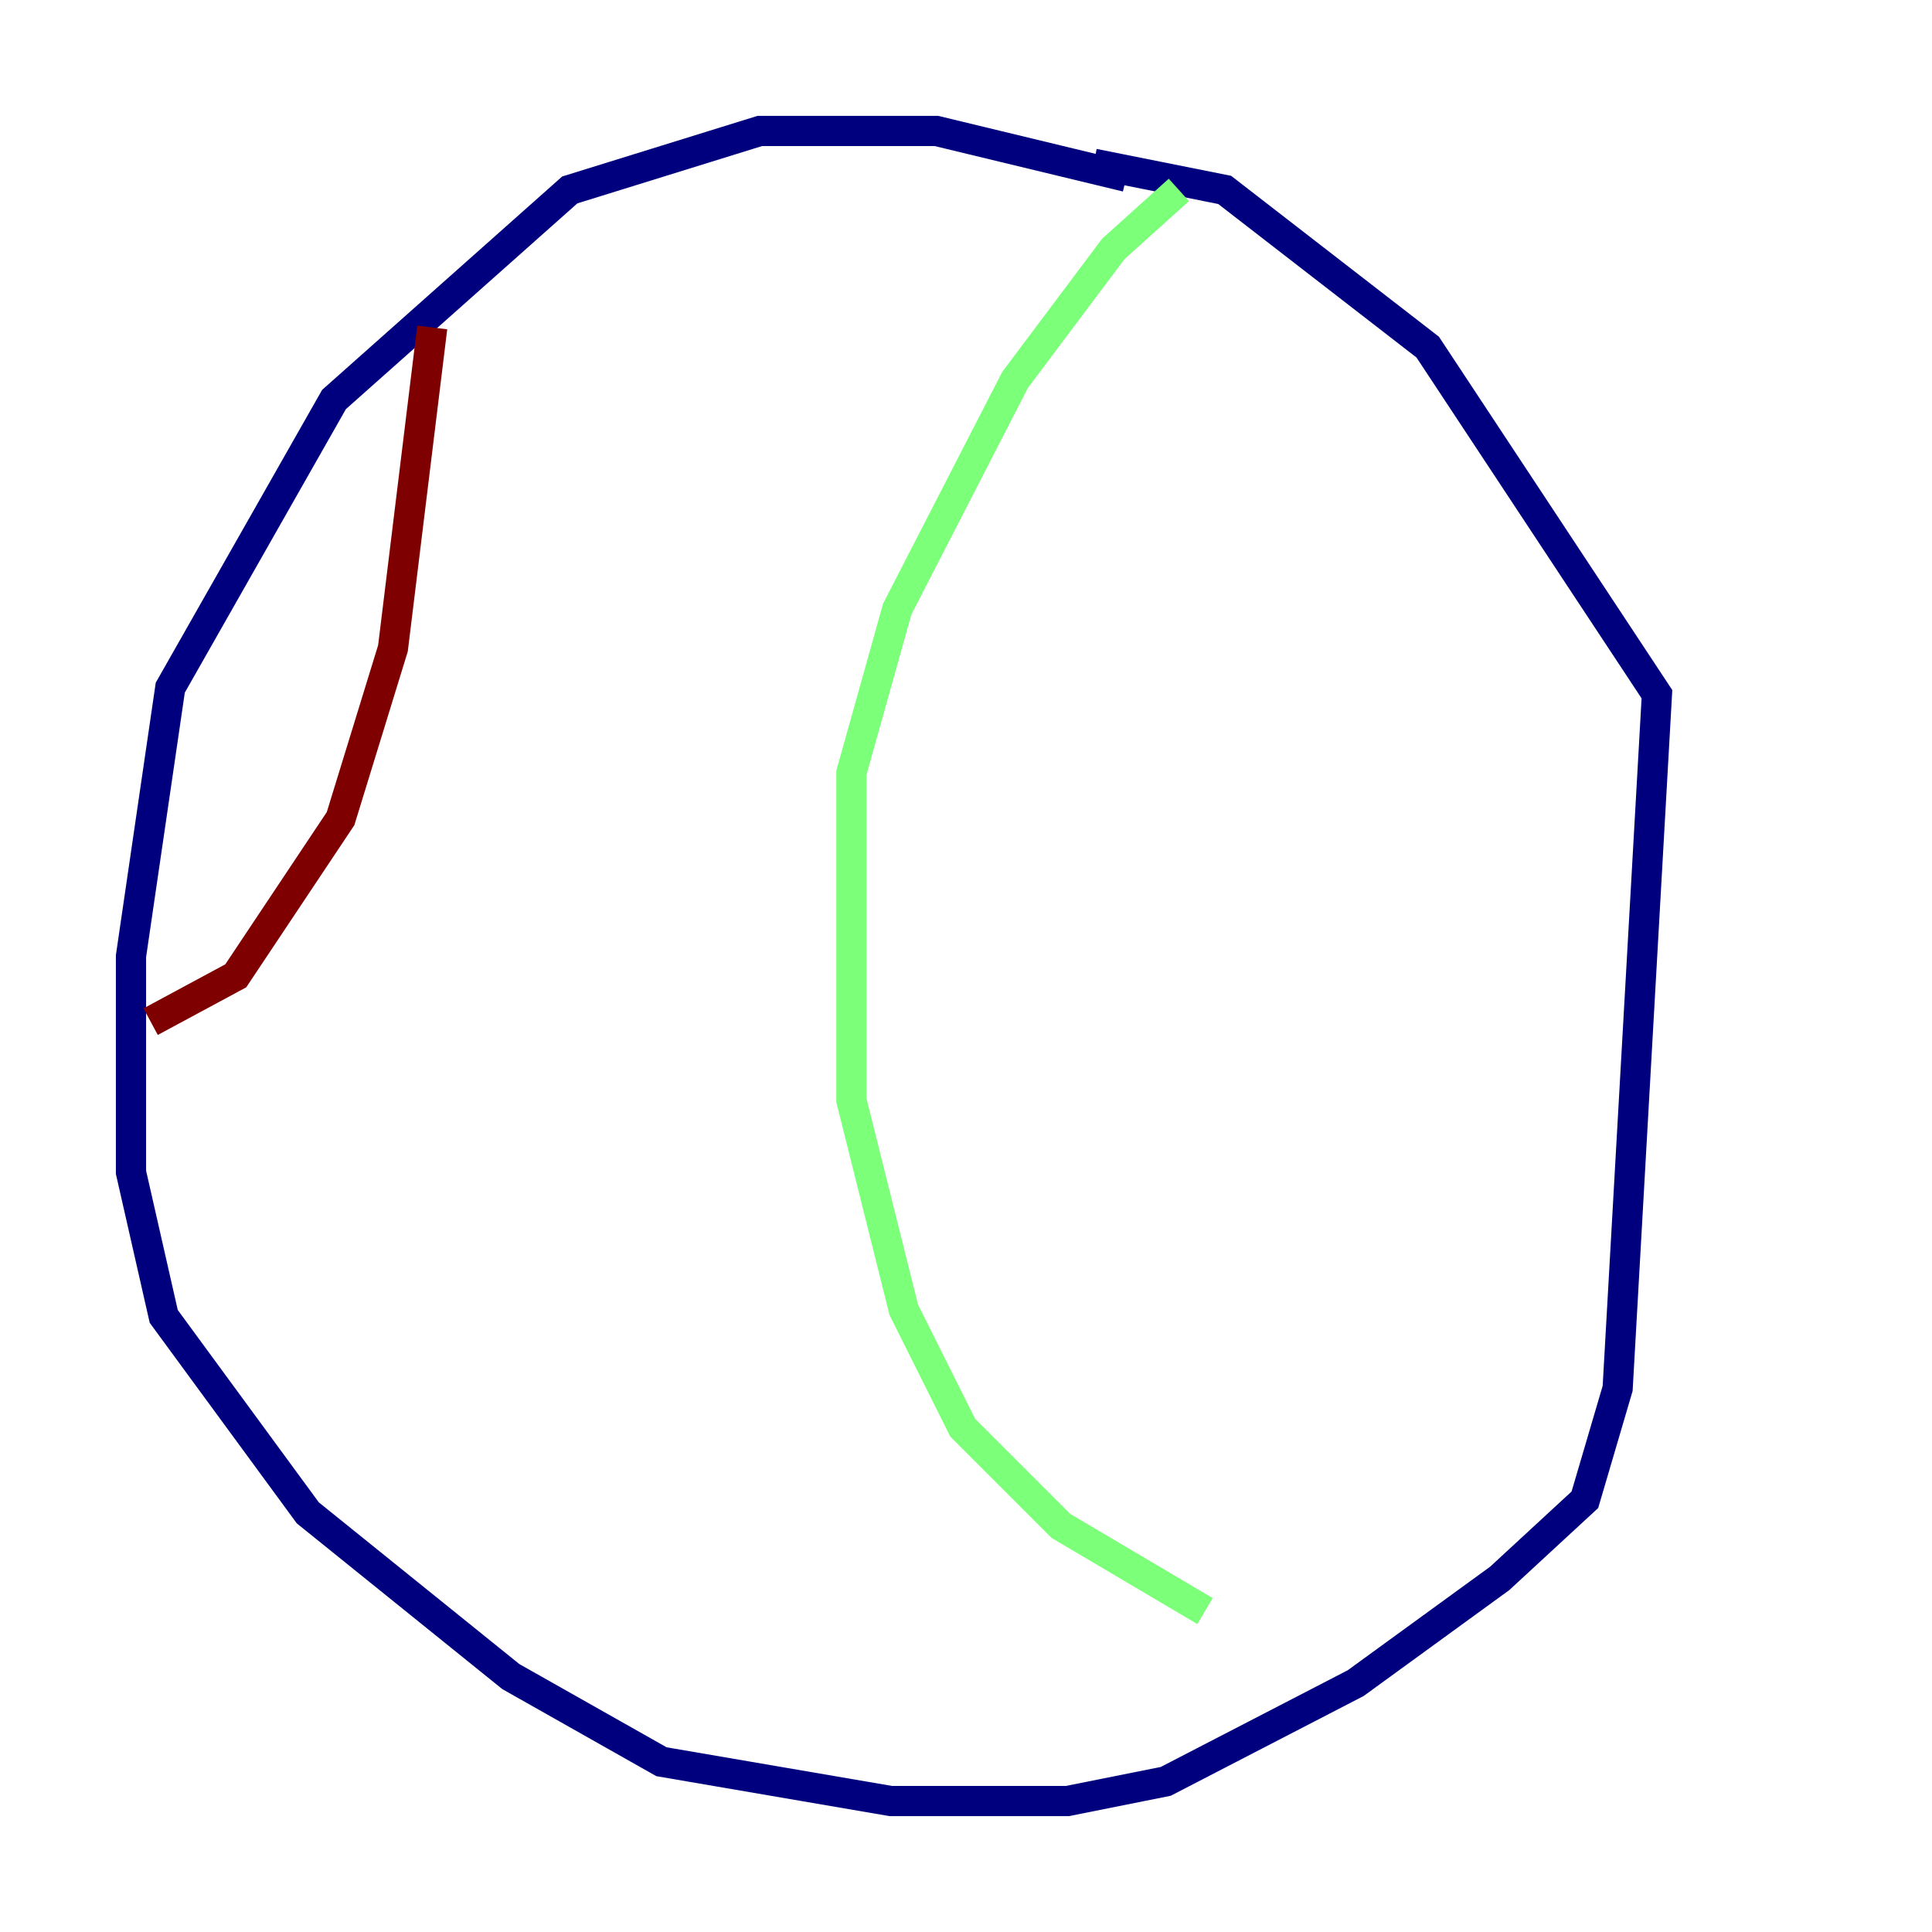 <?xml version="1.0" encoding="utf-8" ?>
<svg baseProfile="tiny" height="128" version="1.2" viewBox="0,0,128,128" width="128" xmlns="http://www.w3.org/2000/svg" xmlns:ev="http://www.w3.org/2001/xml-events" xmlns:xlink="http://www.w3.org/1999/xlink"><defs /><polyline fill="none" points="74.63,11.715 62.047,8.678 50.332,8.678 37.749,12.583 22.129,26.468 11.281,45.559 8.678,63.349 8.678,77.668 10.848,87.214 20.393,100.231 33.844,111.078 43.824,116.719 59.01,119.322 70.725,119.322 77.234,118.02 89.817,111.512 99.363,104.57 105.003,99.363 107.173,91.986 109.776,45.993 94.59,22.997 81.139,12.583 72.461,10.848" stroke="#00007f" stroke-width="2" /><polyline fill="none" points="78.102,12.583 73.763,16.488 67.254,25.166 59.444,40.352 56.407,51.2 56.407,72.895 59.878,86.78 63.783,94.59 70.291,101.098 79.837,106.739" stroke="#7cff79" stroke-width="2" /><polyline fill="none" points="28.637,21.695 26.034,42.956 22.563,54.237 15.62,64.651 9.98,67.688" stroke="#7f0000" stroke-width="2" /></svg>